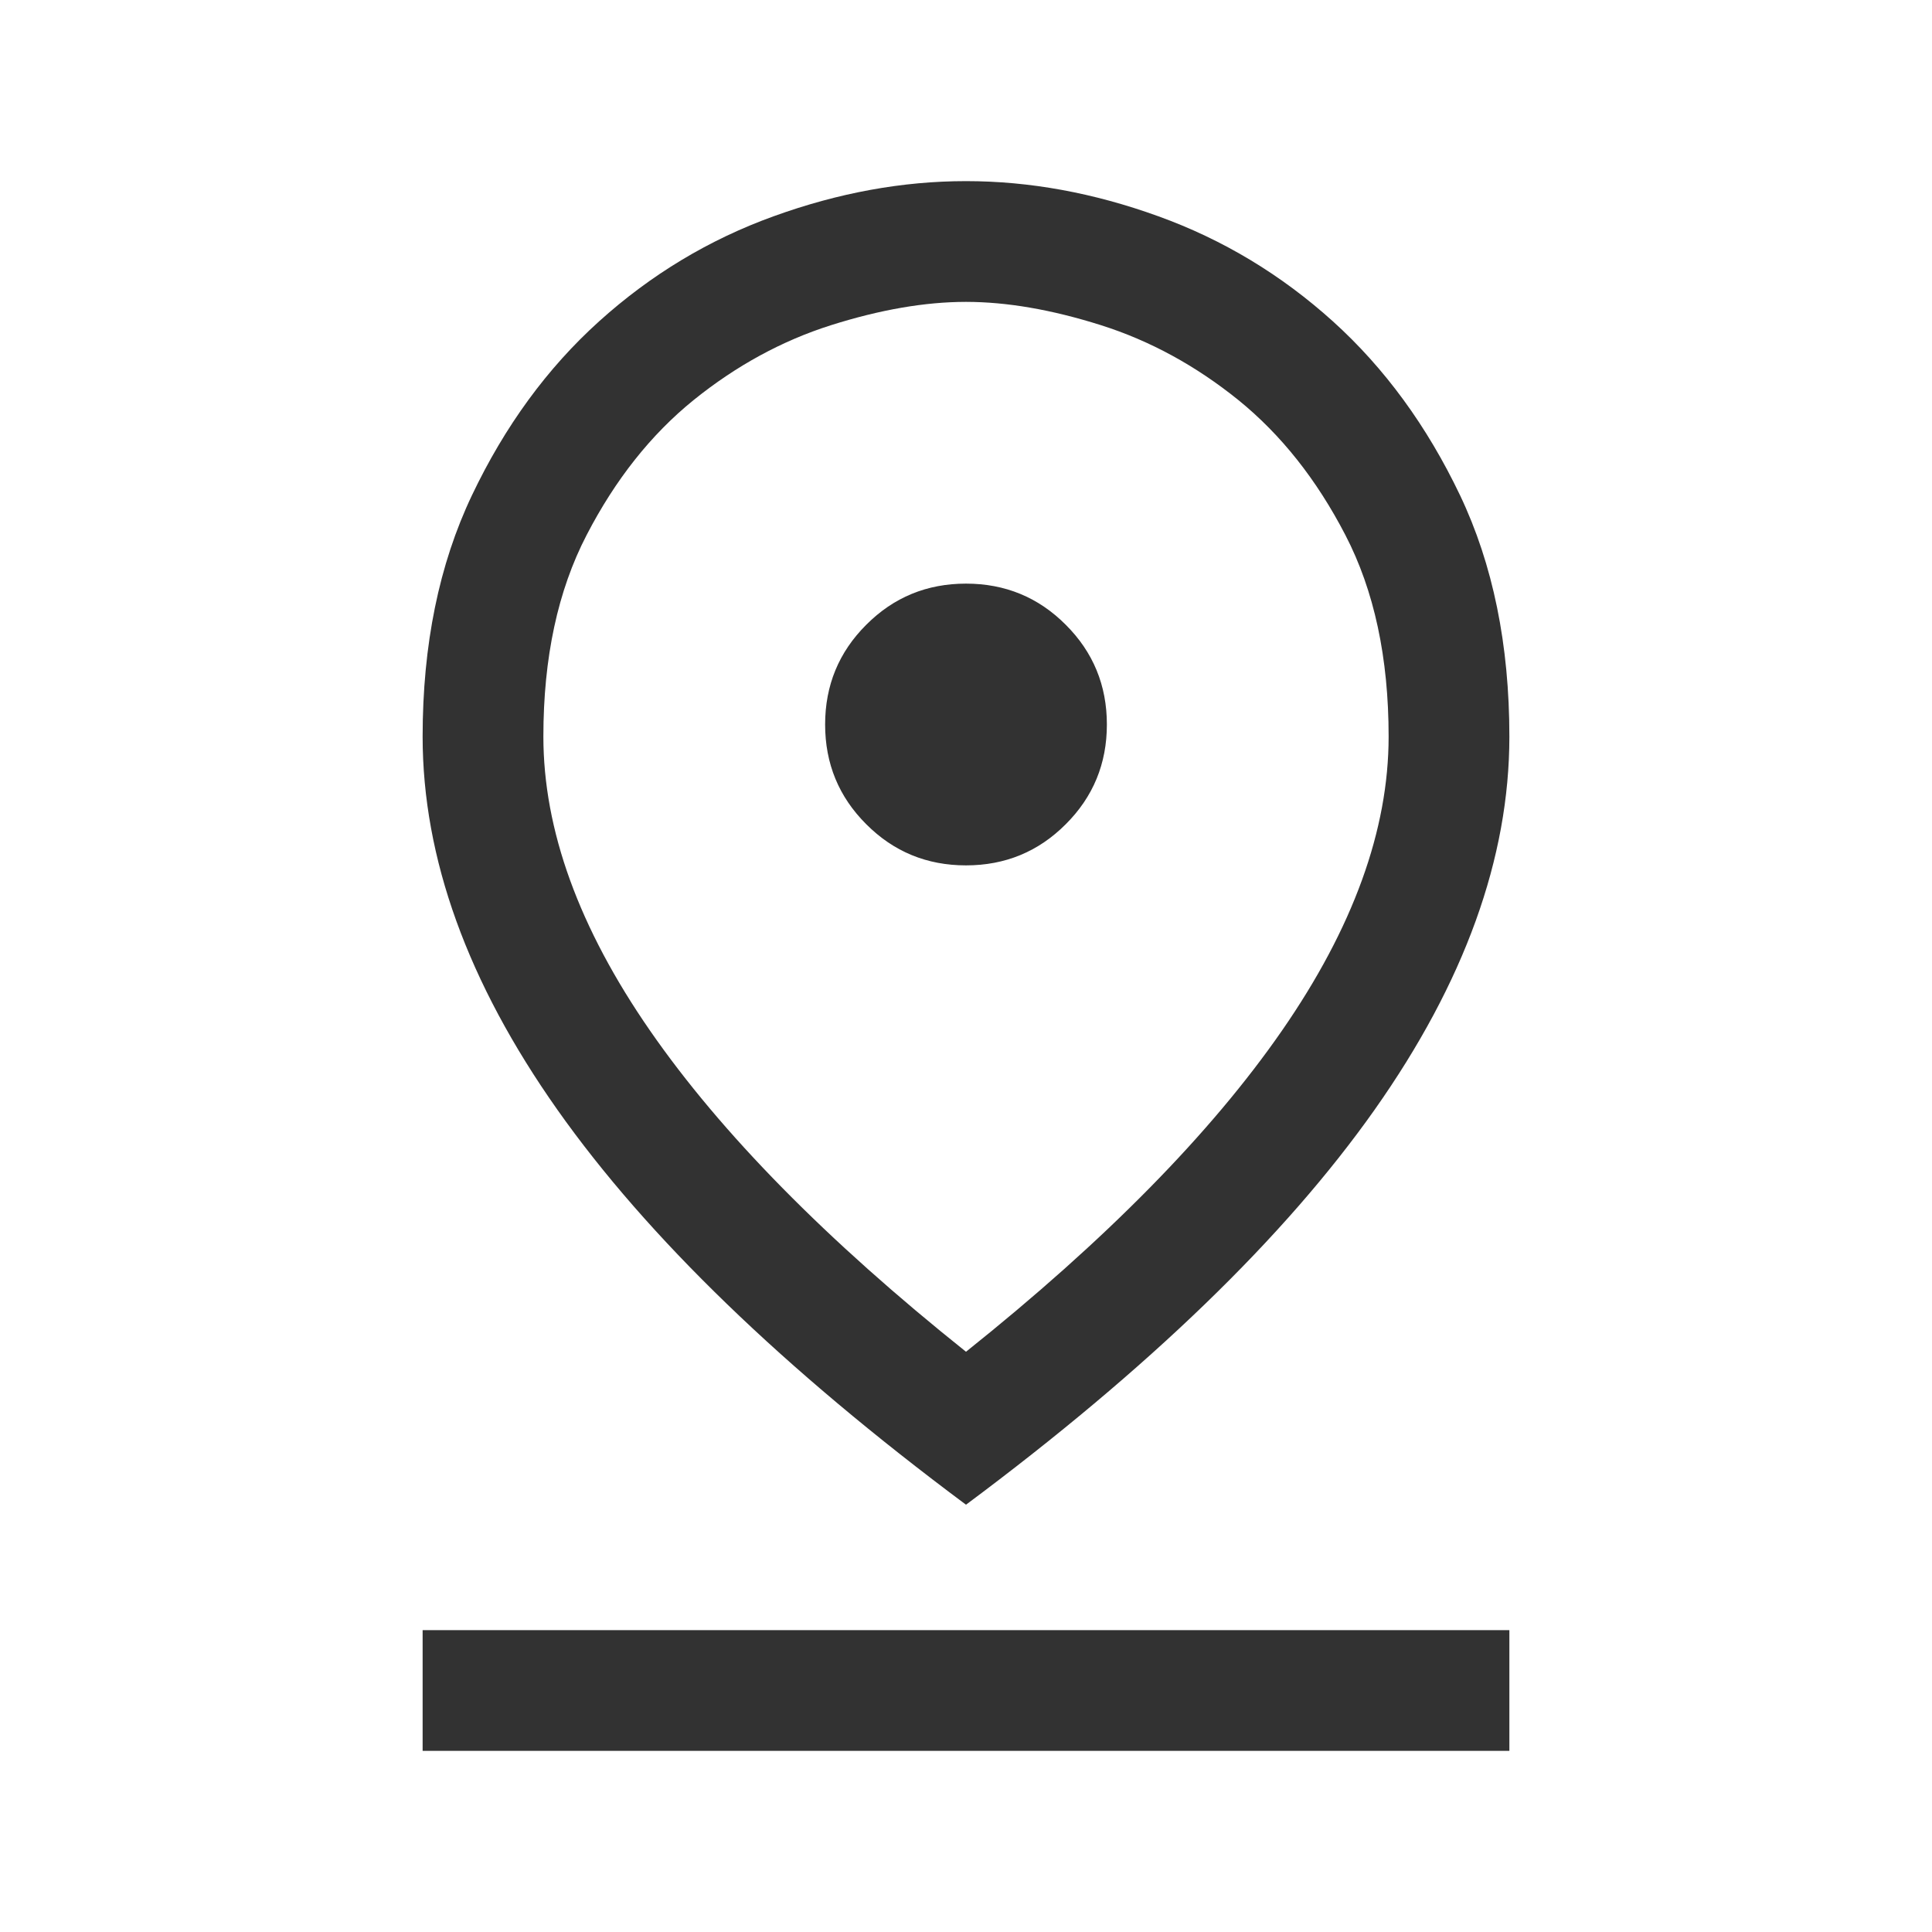 <svg width="24" height="24" viewBox="0 0 24 24" fill="none" xmlns="http://www.w3.org/2000/svg">
<path d="M12 16.792C13.733 15.408 15.042 14.078 15.925 12.803C16.808 11.528 17.25 10.31 17.25 9.15C17.25 8.171 17.071 7.337 16.713 6.647C16.356 5.957 15.912 5.398 15.384 4.97C14.855 4.543 14.285 4.232 13.675 4.039C13.064 3.846 12.506 3.75 12 3.75C11.494 3.75 10.936 3.846 10.325 4.039C9.715 4.232 9.145 4.543 8.616 4.97C8.087 5.398 7.644 5.957 7.287 6.647C6.929 7.337 6.75 8.171 6.75 9.15C6.75 10.31 7.192 11.528 8.075 12.803C8.958 14.078 10.267 15.408 12 16.792ZM12 18.692C9.733 17.004 8.042 15.369 6.925 13.787C5.808 12.204 5.25 10.659 5.25 9.15C5.25 8.01 5.454 7.011 5.863 6.152C6.272 5.293 6.798 4.573 7.442 3.992C8.085 3.412 8.808 2.976 9.612 2.686C10.416 2.395 11.212 2.25 12 2.25C12.788 2.25 13.584 2.395 14.388 2.686C15.192 2.976 15.915 3.412 16.558 3.992C17.201 4.573 17.727 5.293 18.137 6.152C18.546 7.011 18.75 8.01 18.75 9.15C18.75 10.659 18.192 12.204 17.075 13.787C15.958 15.369 14.267 17.004 12 18.692ZM12 10.75C12.486 10.75 12.899 10.58 13.239 10.239C13.58 9.899 13.75 9.486 13.75 9C13.75 8.514 13.58 8.101 13.239 7.761C12.899 7.42 12.486 7.25 12 7.25C11.514 7.25 11.101 7.42 10.761 7.761C10.42 8.101 10.25 8.514 10.25 9C10.25 9.486 10.42 9.899 10.761 10.239C11.101 10.58 11.514 10.75 12 10.75ZM5.25 21.75V20.25H18.75V21.75H5.25Z" fill="#323232"/>
</svg>
